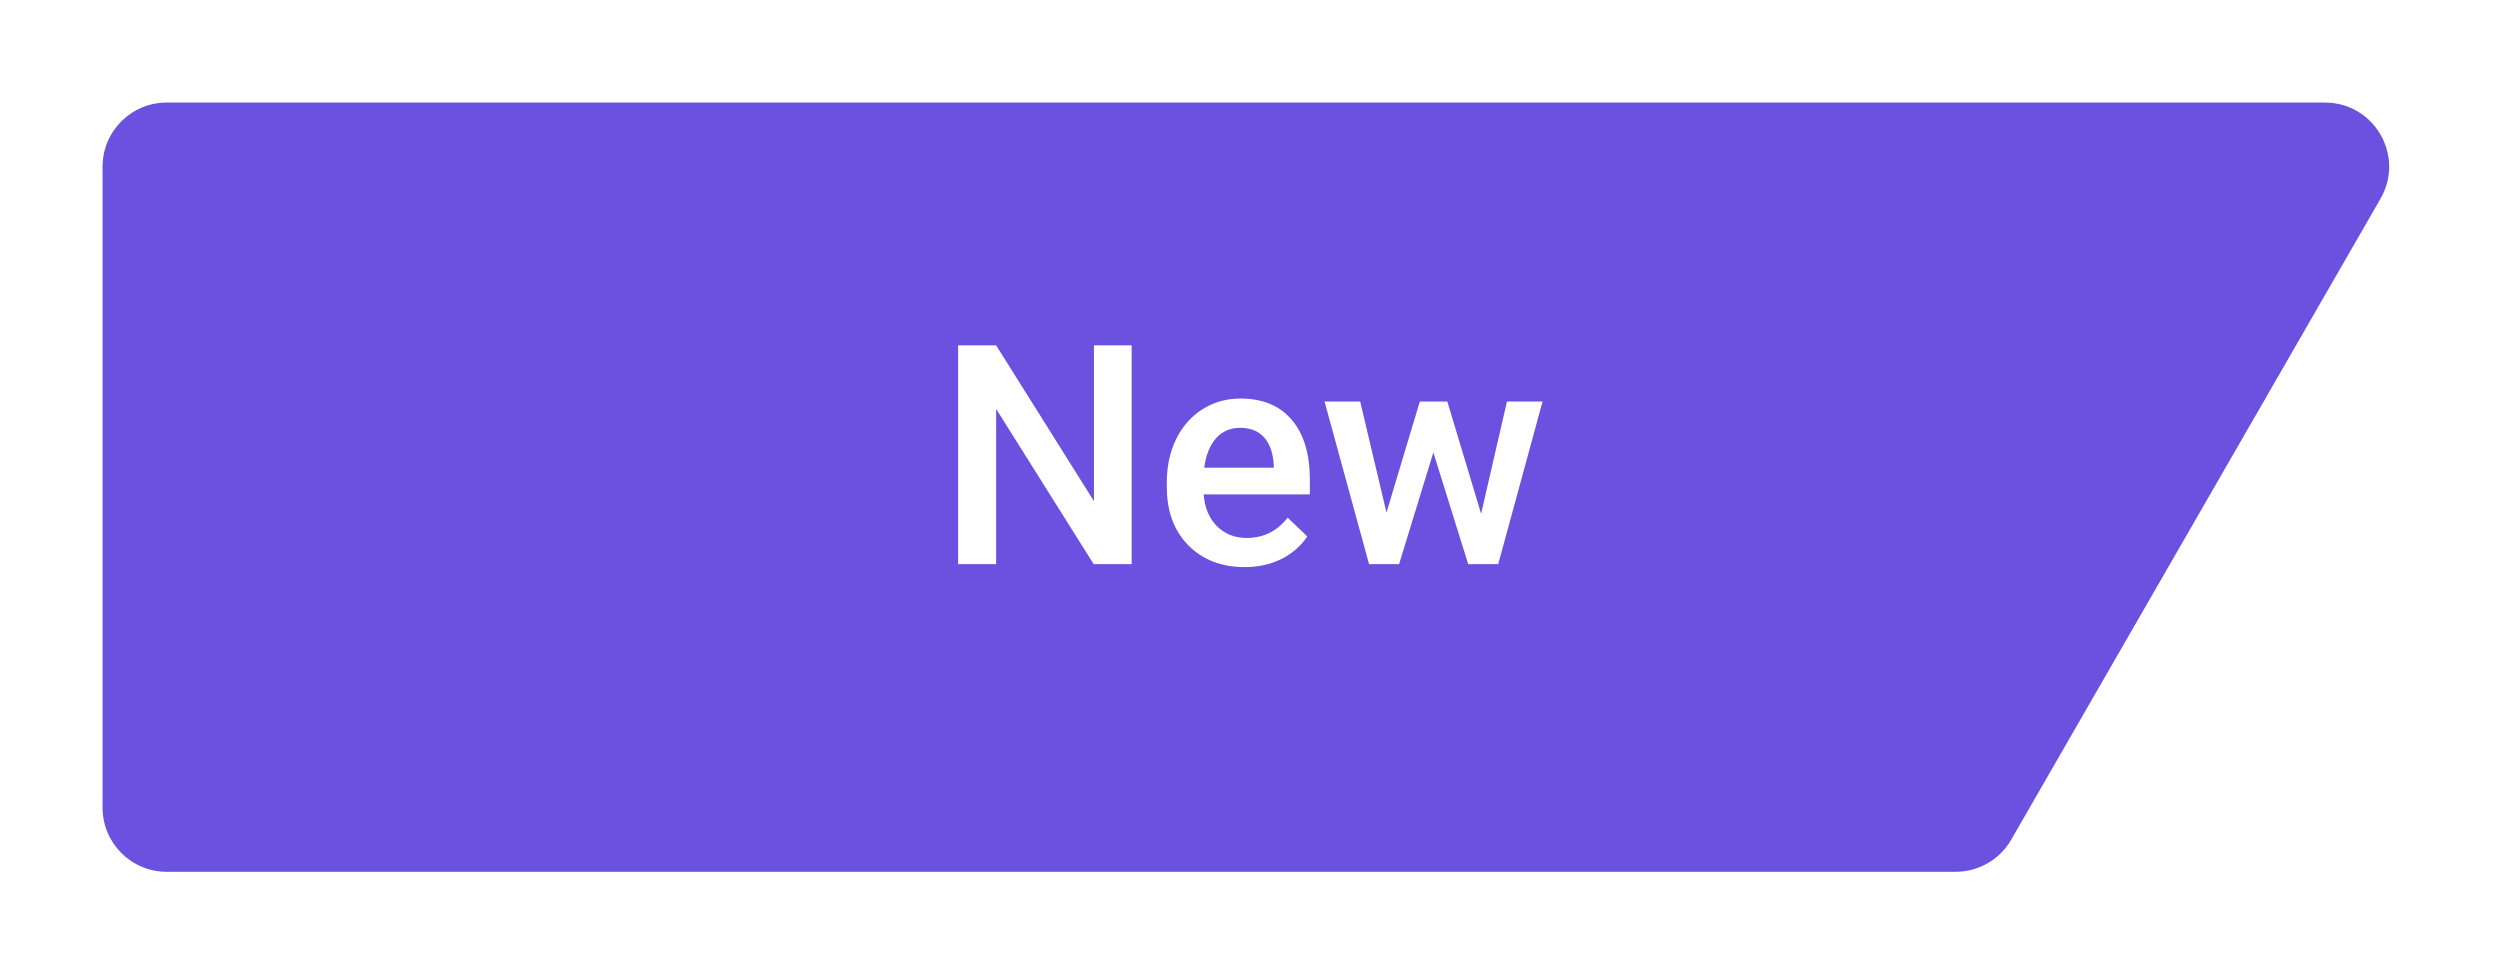 <svg width="195" height="76" viewBox="0 0 195 76" fill="none" xmlns="http://www.w3.org/2000/svg">
<g filter="url(#filter0_d_152_12)">
<path d="M6 11C6 8.239 8.239 6 11 6H179.349C183.196 6 185.602 10.163 183.681 13.496L154.874 63.496C153.982 65.045 152.33 66 150.542 66H11C8.239 66 6 63.761 6 61V11Z" fill="#6B51DF"/>
</g>
<path d="M88.269 44H85.305L77.699 31.895V44H74.734V26.938H77.699L85.328 39.09V26.938H88.269V44ZM97.082 44.234C95.277 44.234 93.812 43.668 92.688 42.535C91.57 41.395 91.012 39.879 91.012 37.988V37.637C91.012 36.371 91.254 35.242 91.738 34.25C92.231 33.25 92.918 32.473 93.801 31.918C94.684 31.363 95.668 31.086 96.754 31.086C98.481 31.086 99.812 31.637 100.75 32.738C101.695 33.84 102.168 35.398 102.168 37.414V38.562H93.883C93.969 39.609 94.316 40.438 94.926 41.047C95.543 41.656 96.316 41.961 97.246 41.961C98.551 41.961 99.613 41.434 100.434 40.379L101.969 41.844C101.461 42.602 100.781 43.191 99.93 43.613C99.086 44.027 98.137 44.234 97.082 44.234ZM96.742 33.371C95.961 33.371 95.328 33.645 94.844 34.191C94.367 34.738 94.062 35.5 93.93 36.477H99.356V36.266C99.293 35.312 99.039 34.594 98.594 34.109C98.148 33.617 97.531 33.371 96.742 33.371ZM115.527 40.074L117.543 31.32H120.32L116.863 44H114.52L111.801 35.293L109.129 44H106.785L103.316 31.32H106.094L108.145 39.98L110.746 31.32H112.891L115.527 40.074Z" fill="white"/>
<defs>
<filter id="filter0_d_152_12" x="0" y="0" width="194.356" height="76" filterUnits="userSpaceOnUse" color-interpolation-filters="sRGB">
<feFlood flood-opacity="0" result="BackgroundImageFix"/>
<feColorMatrix in="SourceAlpha" type="matrix" values="0 0 0 0 0 0 0 0 0 0 0 0 0 0 0 0 0 0 127 0" result="hardAlpha"/>
<feOffset dx="2" dy="2"/>
<feGaussianBlur stdDeviation="4"/>
<feComposite in2="hardAlpha" operator="out"/>
<feColorMatrix type="matrix" values="0 0 0 0 0 0 0 0 0 0 0 0 0 0 0 0 0 0 0.25 0"/>
<feBlend mode="normal" in2="BackgroundImageFix" result="effect1_dropShadow_152_12"/>
<feBlend mode="normal" in="SourceGraphic" in2="effect1_dropShadow_152_12" result="shape"/>
</filter>
</defs>
</svg>
